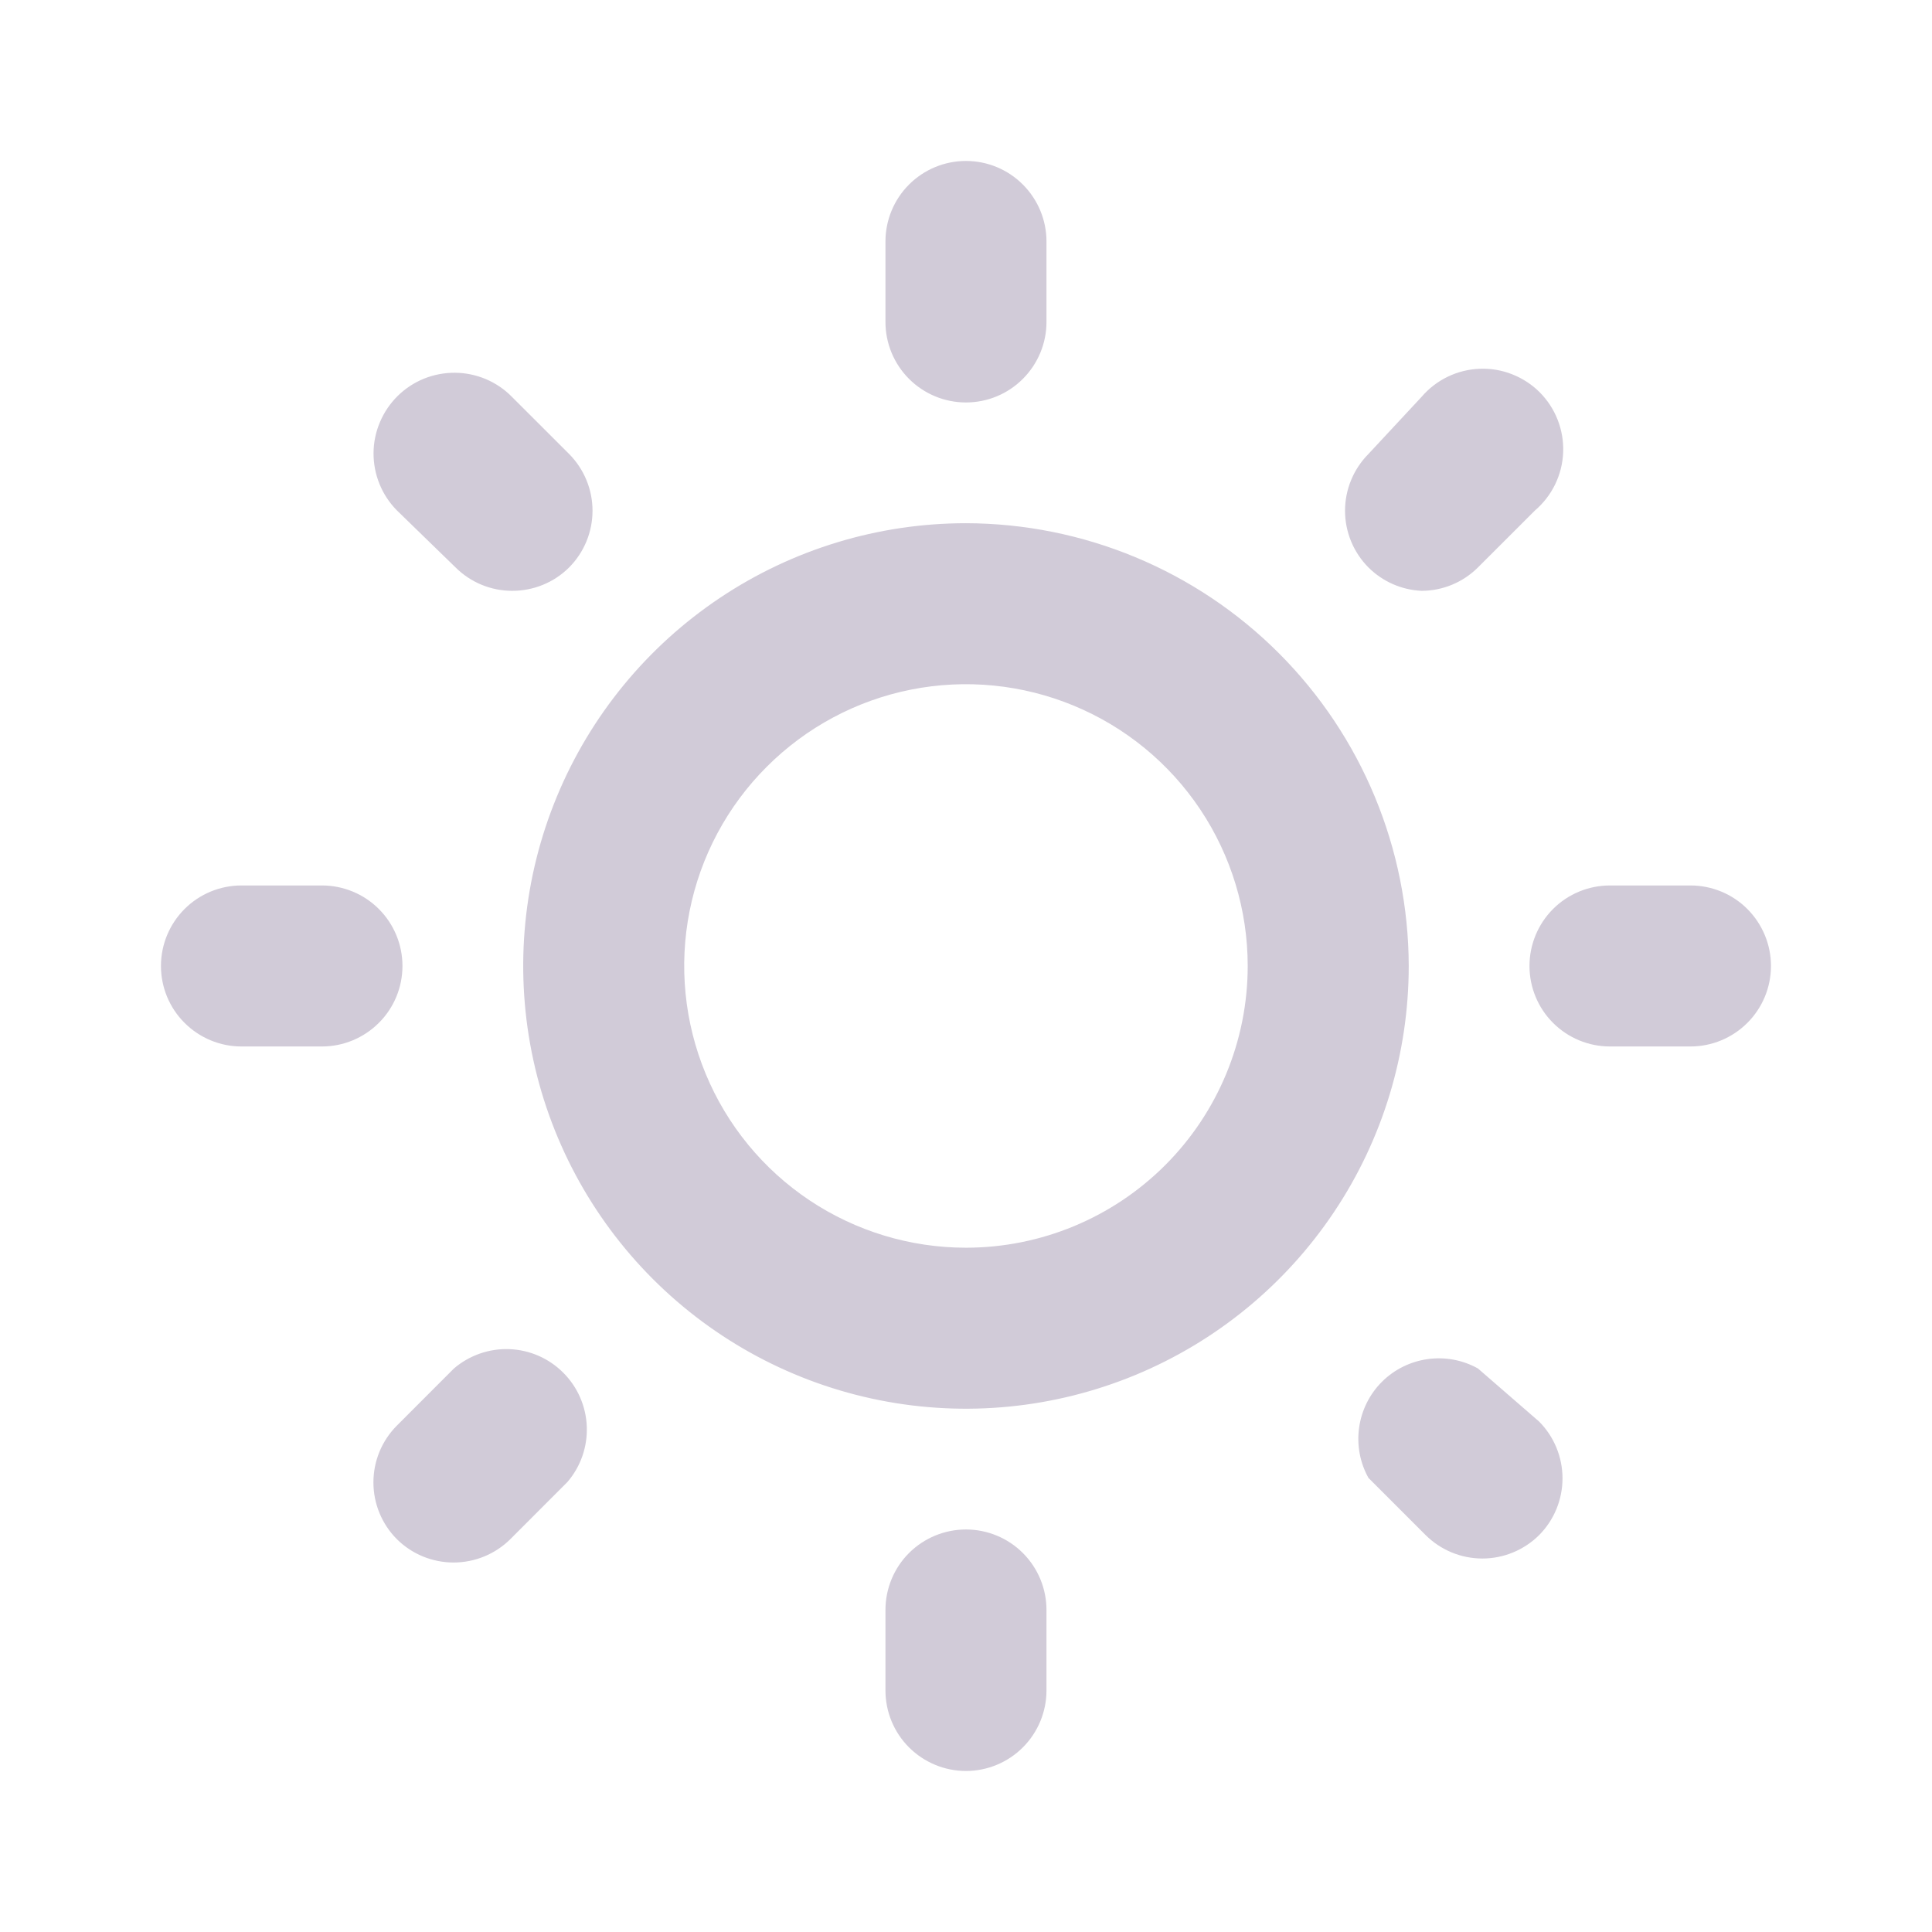 <svg width="32" height="32" viewBox="0 0 32 32" fill="none" xmlns="http://www.w3.org/2000/svg">
<path d="M6.666 15.999C6.666 15.646 6.526 15.307 6.275 15.056C6.025 14.806 5.686 14.666 5.333 14.666H3.999C3.646 14.666 3.307 14.806 3.057 15.056C2.806 15.307 2.666 15.646 2.666 15.999C2.666 16.353 2.806 16.692 3.057 16.942C3.307 17.192 3.646 17.333 3.999 17.333H5.333C5.686 17.333 6.025 17.192 6.275 16.942C6.526 16.692 6.666 16.353 6.666 15.999ZM7.519 22.666L6.573 23.613C6.324 23.863 6.185 24.2 6.185 24.553C6.185 24.905 6.324 25.243 6.573 25.493C6.822 25.741 7.16 25.88 7.513 25.88C7.865 25.88 8.203 25.741 8.453 25.493L9.399 24.546C9.618 24.291 9.732 23.963 9.719 23.627C9.706 23.292 9.567 22.973 9.329 22.736C9.092 22.498 8.774 22.359 8.438 22.346C8.103 22.333 7.774 22.448 7.519 22.666ZM15.999 6.666C16.353 6.666 16.692 6.526 16.942 6.275C17.192 6.025 17.333 5.686 17.333 5.333V3.999C17.333 3.646 17.192 3.307 16.942 3.057C16.692 2.806 16.353 2.666 15.999 2.666C15.646 2.666 15.307 2.806 15.056 3.057C14.806 3.307 14.666 3.646 14.666 3.999V5.333C14.666 5.686 14.806 6.025 15.056 6.275C15.307 6.526 15.646 6.666 15.999 6.666ZM23.546 9.786C23.896 9.785 24.231 9.646 24.479 9.399L25.426 8.453C25.566 8.333 25.679 8.186 25.759 8.021C25.839 7.855 25.884 7.675 25.891 7.491C25.898 7.308 25.867 7.125 25.8 6.954C25.733 6.782 25.631 6.627 25.502 6.497C25.372 6.367 25.216 6.266 25.045 6.199C24.874 6.131 24.691 6.101 24.507 6.108C24.324 6.115 24.143 6.16 23.978 6.24C23.813 6.32 23.666 6.433 23.546 6.573L22.666 7.519C22.418 7.769 22.278 8.107 22.278 8.459C22.278 8.812 22.418 9.15 22.666 9.399C22.901 9.633 23.215 9.771 23.546 9.786ZM7.546 9.399C7.794 9.646 8.13 9.785 8.479 9.786C8.655 9.787 8.829 9.753 8.991 9.687C9.154 9.621 9.301 9.523 9.426 9.399C9.674 9.15 9.814 8.812 9.814 8.459C9.814 8.107 9.674 7.769 9.426 7.519L8.479 6.573C8.356 6.447 8.209 6.348 8.047 6.279C7.885 6.211 7.711 6.175 7.535 6.174C7.36 6.173 7.185 6.206 7.022 6.272C6.859 6.338 6.711 6.436 6.586 6.559C6.461 6.683 6.361 6.83 6.293 6.992C6.224 7.154 6.188 7.327 6.187 7.503C6.185 7.858 6.323 8.2 6.573 8.453L7.546 9.399ZM27.999 14.666H26.666C26.312 14.666 25.973 14.806 25.723 15.056C25.473 15.307 25.333 15.646 25.333 15.999C25.333 16.353 25.473 16.692 25.723 16.942C25.973 17.192 26.312 17.333 26.666 17.333H27.999C28.353 17.333 28.692 17.192 28.942 16.942C29.192 16.692 29.333 16.353 29.333 15.999C29.333 15.646 29.192 15.307 28.942 15.056C28.692 14.806 28.353 14.666 27.999 14.666ZM24.479 22.666C24.226 22.525 23.934 22.471 23.647 22.511C23.36 22.551 23.093 22.683 22.888 22.888C22.683 23.093 22.551 23.36 22.511 23.647C22.471 23.934 22.525 24.226 22.666 24.479L23.613 25.426C23.863 25.674 24.2 25.814 24.553 25.814C24.905 25.814 25.243 25.674 25.493 25.426C25.741 25.176 25.88 24.838 25.88 24.486C25.88 24.134 25.741 23.796 25.493 23.546L24.479 22.666ZM15.999 8.666C14.549 8.666 13.131 9.096 11.925 9.902C10.719 10.708 9.779 11.853 9.224 13.193C8.669 14.533 8.524 16.008 8.807 17.43C9.09 18.852 9.788 20.159 10.814 21.185C11.839 22.21 13.146 22.909 14.569 23.192C15.991 23.475 17.466 23.329 18.806 22.774C20.146 22.219 21.291 21.279 22.097 20.073C22.903 18.868 23.333 17.45 23.333 15.999C23.329 14.056 22.555 12.192 21.181 10.818C19.806 9.443 17.943 8.67 15.999 8.666ZM15.999 20.666C15.076 20.666 14.174 20.392 13.407 19.88C12.639 19.367 12.041 18.638 11.688 17.785C11.335 16.933 11.242 15.994 11.422 15.089C11.602 14.184 12.047 13.352 12.7 12.7C13.352 12.047 14.184 11.602 15.089 11.422C15.994 11.242 16.933 11.335 17.785 11.688C18.638 12.041 19.367 12.639 19.88 13.407C20.392 14.174 20.666 15.076 20.666 15.999C20.666 17.237 20.174 18.424 19.299 19.299C18.424 20.174 17.237 20.666 15.999 20.666ZM15.999 25.333C15.646 25.333 15.307 25.473 15.056 25.723C14.806 25.973 14.666 26.312 14.666 26.666V27.999C14.666 28.353 14.806 28.692 15.056 28.942C15.307 29.192 15.646 29.333 15.999 29.333C16.353 29.333 16.692 29.192 16.942 28.942C17.192 28.692 17.333 28.353 17.333 27.999V26.666C17.333 26.312 17.192 25.973 16.942 25.723C16.692 25.473 16.353 25.333 15.999 25.333Z" fill="#D1CBD8"/>
</svg>
